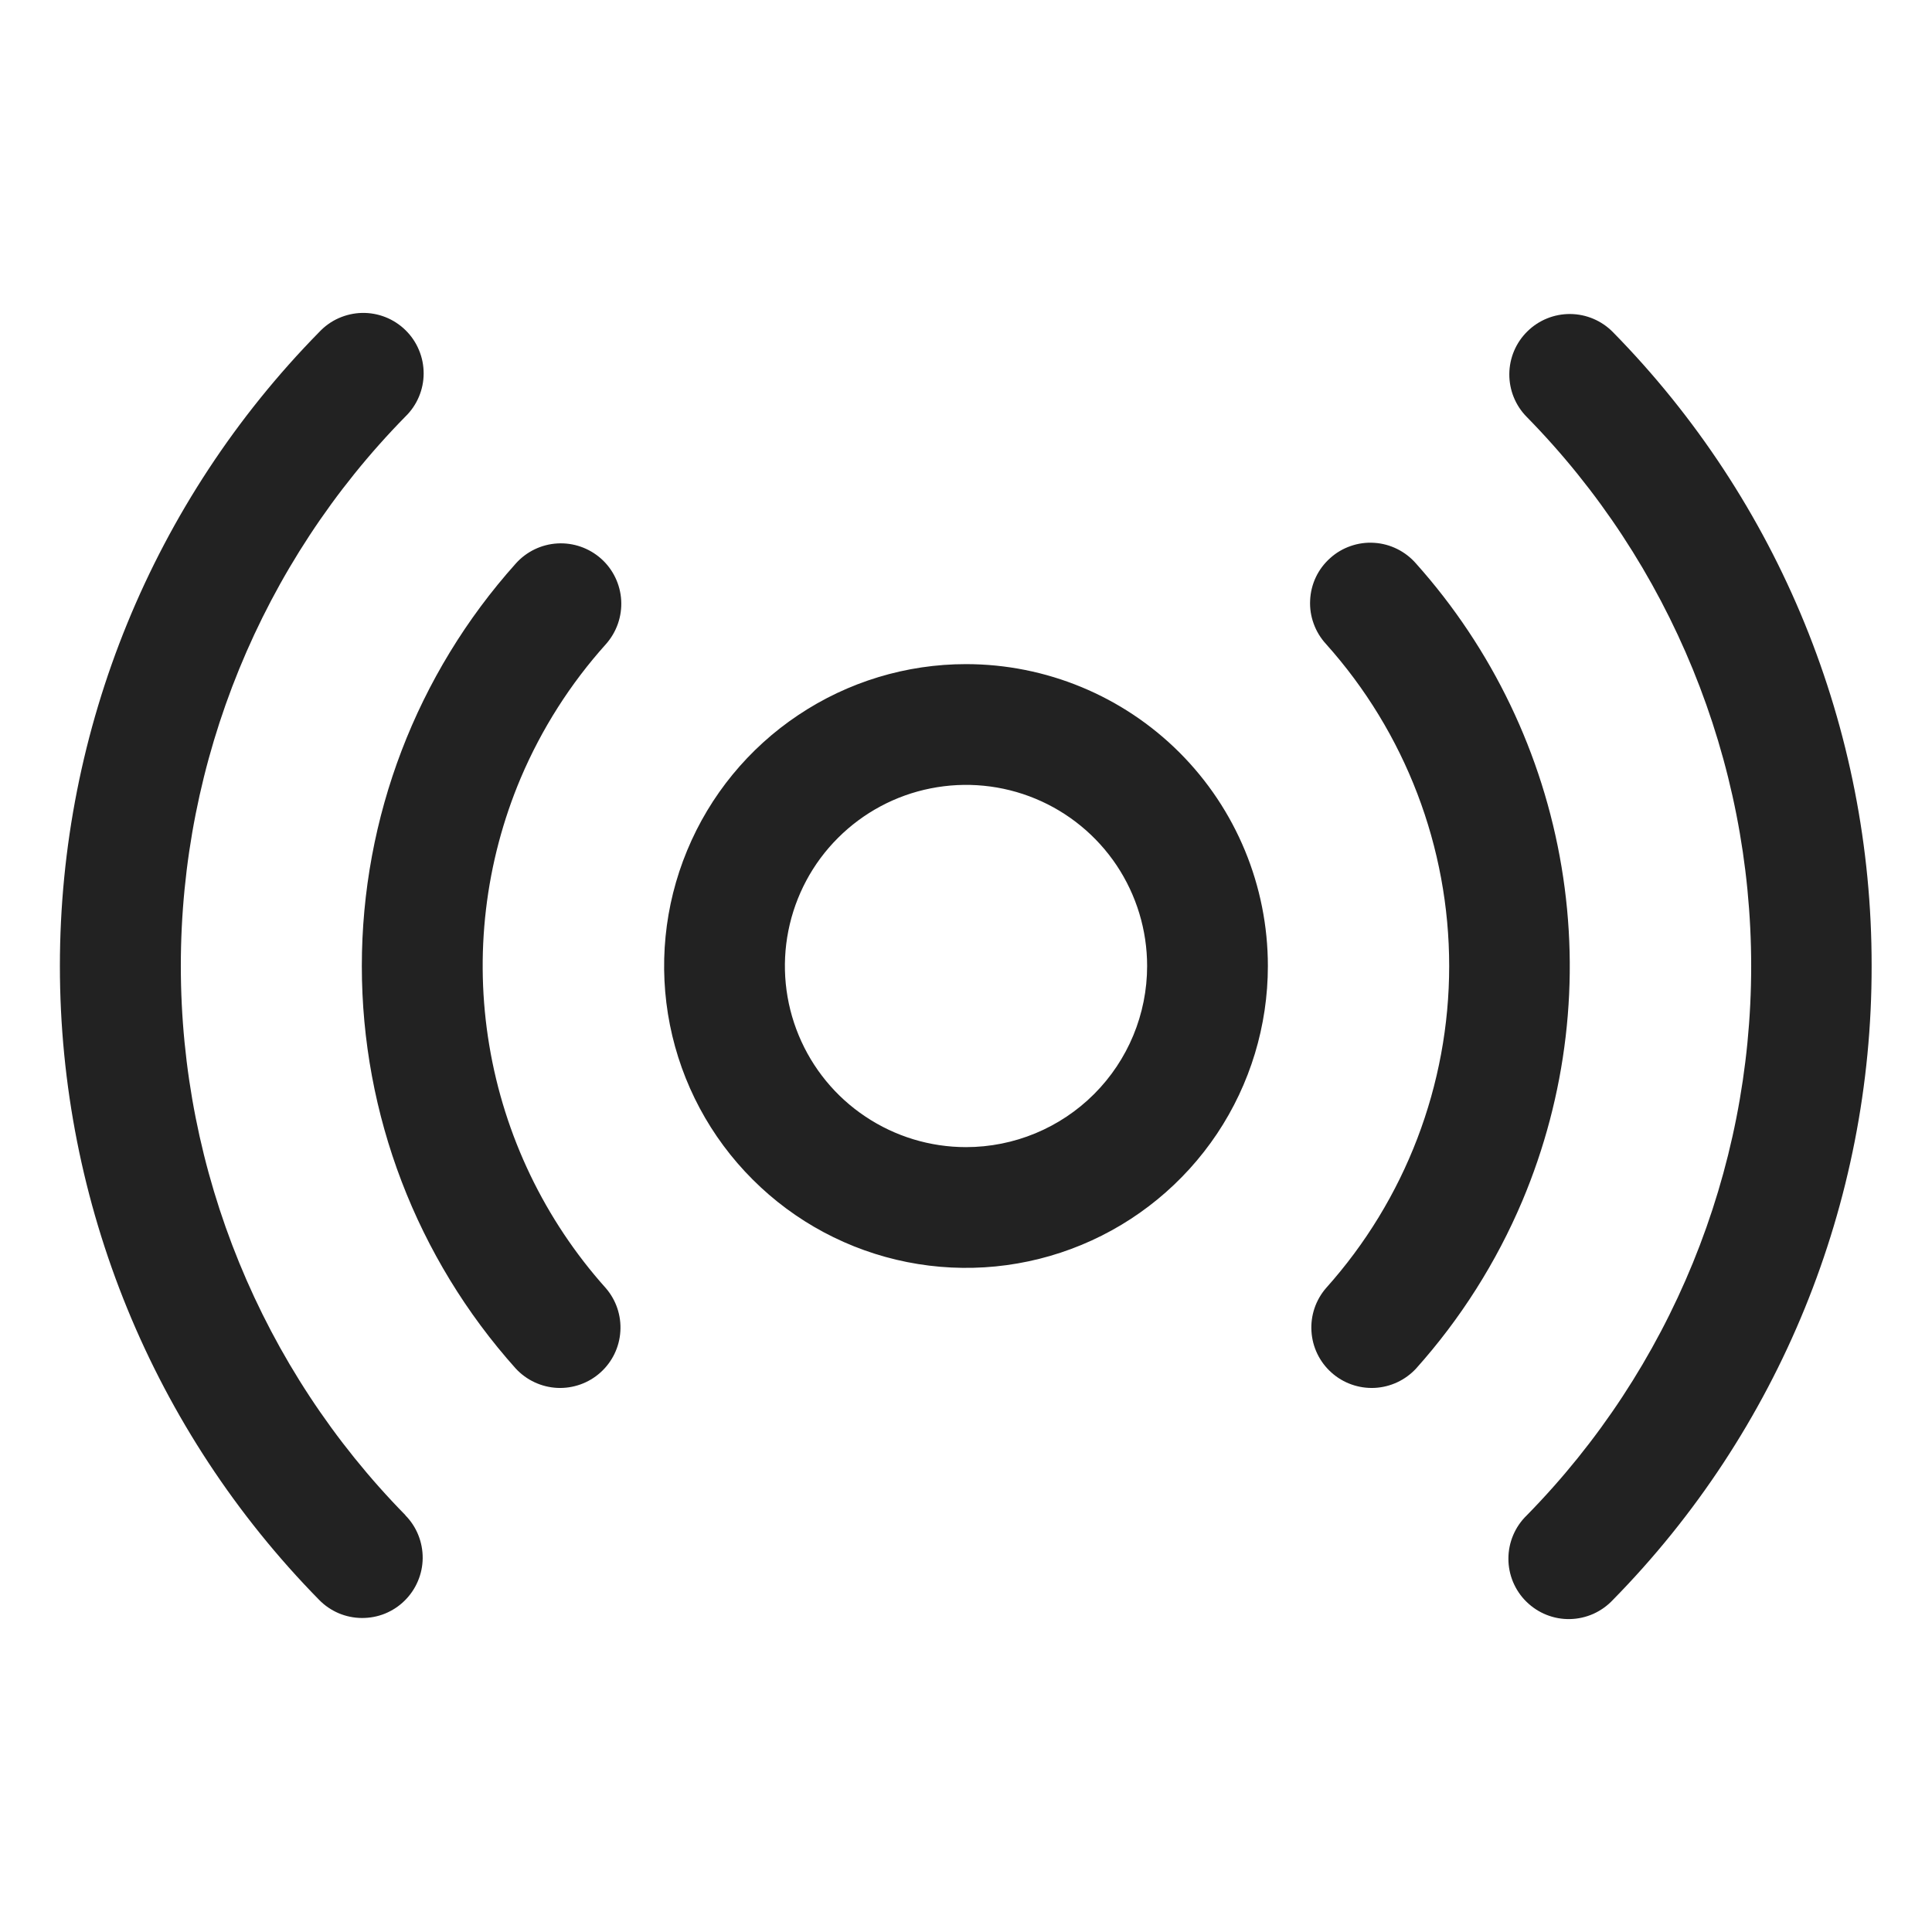 <svg width="32" height="32" viewBox="0 0 32 32" fill="none" xmlns="http://www.w3.org/2000/svg">
<path d="M16 11C15.011 11 14.045 11.293 13.223 11.843C12.4 12.392 11.759 13.173 11.381 14.087C11.002 15 10.903 16.006 11.096 16.976C11.289 17.945 11.765 18.836 12.465 19.535C13.164 20.235 14.055 20.711 15.025 20.904C15.995 21.097 17 20.998 17.914 20.619C18.827 20.241 19.608 19.6 20.158 18.778C20.707 17.956 21 16.989 21 16C21 14.674 20.474 13.402 19.536 12.464C18.598 11.527 17.326 11 16 11ZM16 19C15.407 19 14.827 18.824 14.334 18.494C13.84 18.165 13.456 17.696 13.229 17.148C13.002 16.6 12.942 15.997 13.058 15.415C13.174 14.833 13.459 14.298 13.879 13.879C14.299 13.459 14.833 13.173 15.415 13.058C15.997 12.942 16.6 13.001 17.148 13.228C17.697 13.455 18.165 13.84 18.495 14.333C18.824 14.827 19 15.407 19 16C19 16.796 18.684 17.559 18.122 18.121C17.559 18.684 16.796 19 16 19ZM25.214 19.892C24.784 20.908 24.19 21.846 23.454 22.668C23.276 22.86 23.029 22.975 22.767 22.988C22.505 23 22.248 22.909 22.053 22.734C21.857 22.559 21.738 22.314 21.722 22.052C21.705 21.79 21.792 21.532 21.964 21.334C23.277 19.868 24.003 17.969 24.003 16.001C24.003 14.033 23.277 12.134 21.964 10.668C21.874 10.57 21.804 10.456 21.759 10.331C21.713 10.206 21.693 10.074 21.7 9.941C21.706 9.809 21.738 9.679 21.795 9.559C21.852 9.439 21.933 9.332 22.032 9.244C22.13 9.155 22.246 9.087 22.371 9.044C22.497 9 22.629 8.982 22.762 8.991C22.894 8.999 23.023 9.034 23.142 9.093C23.261 9.152 23.367 9.234 23.454 9.334C24.717 10.747 25.552 12.489 25.864 14.358C26.176 16.227 25.95 18.146 25.214 19.892ZM8.625 12.886C8.035 14.283 7.854 15.819 8.104 17.314C8.353 18.81 9.022 20.204 10.033 21.334C10.205 21.532 10.292 21.79 10.275 22.052C10.259 22.314 10.14 22.559 9.944 22.734C9.749 22.909 9.492 23 9.23 22.988C8.968 22.975 8.721 22.86 8.543 22.668C6.901 20.835 5.993 18.461 5.993 16.001C5.993 13.54 6.901 11.166 8.543 9.334C8.72 9.136 8.968 9.016 9.233 9.001C9.498 8.986 9.758 9.077 9.957 9.254C10.155 9.431 10.274 9.679 10.289 9.944C10.304 10.209 10.213 10.469 10.037 10.668C9.447 11.324 8.97 12.074 8.625 12.886ZM31 16C31.006 19.927 29.467 23.699 26.714 26.5C26.623 26.597 26.513 26.675 26.392 26.73C26.27 26.784 26.139 26.814 26.005 26.817C25.872 26.82 25.739 26.796 25.616 26.747C25.492 26.698 25.379 26.624 25.284 26.531C25.188 26.438 25.113 26.326 25.061 26.203C25.01 26.08 24.983 25.948 24.984 25.815C24.984 25.681 25.011 25.55 25.063 25.427C25.115 25.304 25.191 25.193 25.287 25.1C27.67 22.672 29.005 19.405 29.005 16.003C29.005 12.6 27.67 9.333 25.287 6.905C25.1 6.716 24.997 6.46 24.999 6.195C25.001 5.929 25.108 5.675 25.298 5.489C25.487 5.302 25.743 5.199 26.008 5.201C26.274 5.203 26.528 5.311 26.714 5.5C29.467 8.301 31.006 12.073 31 16ZM6.714 25.098C6.806 25.191 6.879 25.302 6.928 25.424C6.977 25.546 7.002 25.676 7.001 25.808C7 25.939 6.973 26.069 6.921 26.19C6.87 26.311 6.795 26.42 6.702 26.512C6.608 26.605 6.497 26.677 6.375 26.727C6.253 26.776 6.123 26.8 5.991 26.799C5.86 26.798 5.73 26.771 5.609 26.72C5.488 26.668 5.379 26.594 5.287 26.5C2.534 23.698 0.992 19.928 0.992 16C0.992 12.072 2.534 8.302 5.287 5.5C5.378 5.403 5.487 5.324 5.609 5.27C5.731 5.216 5.862 5.186 5.995 5.183C6.129 5.18 6.261 5.204 6.385 5.253C6.509 5.302 6.622 5.376 6.717 5.469C6.812 5.562 6.888 5.674 6.939 5.797C6.991 5.92 7.017 6.052 7.017 6.185C7.017 6.319 6.99 6.45 6.938 6.573C6.886 6.696 6.81 6.807 6.714 6.9C4.331 9.328 2.995 12.595 2.995 15.998C2.995 19.4 4.331 22.667 6.714 25.095V25.098Z" fill="#222222"/>
</svg>
